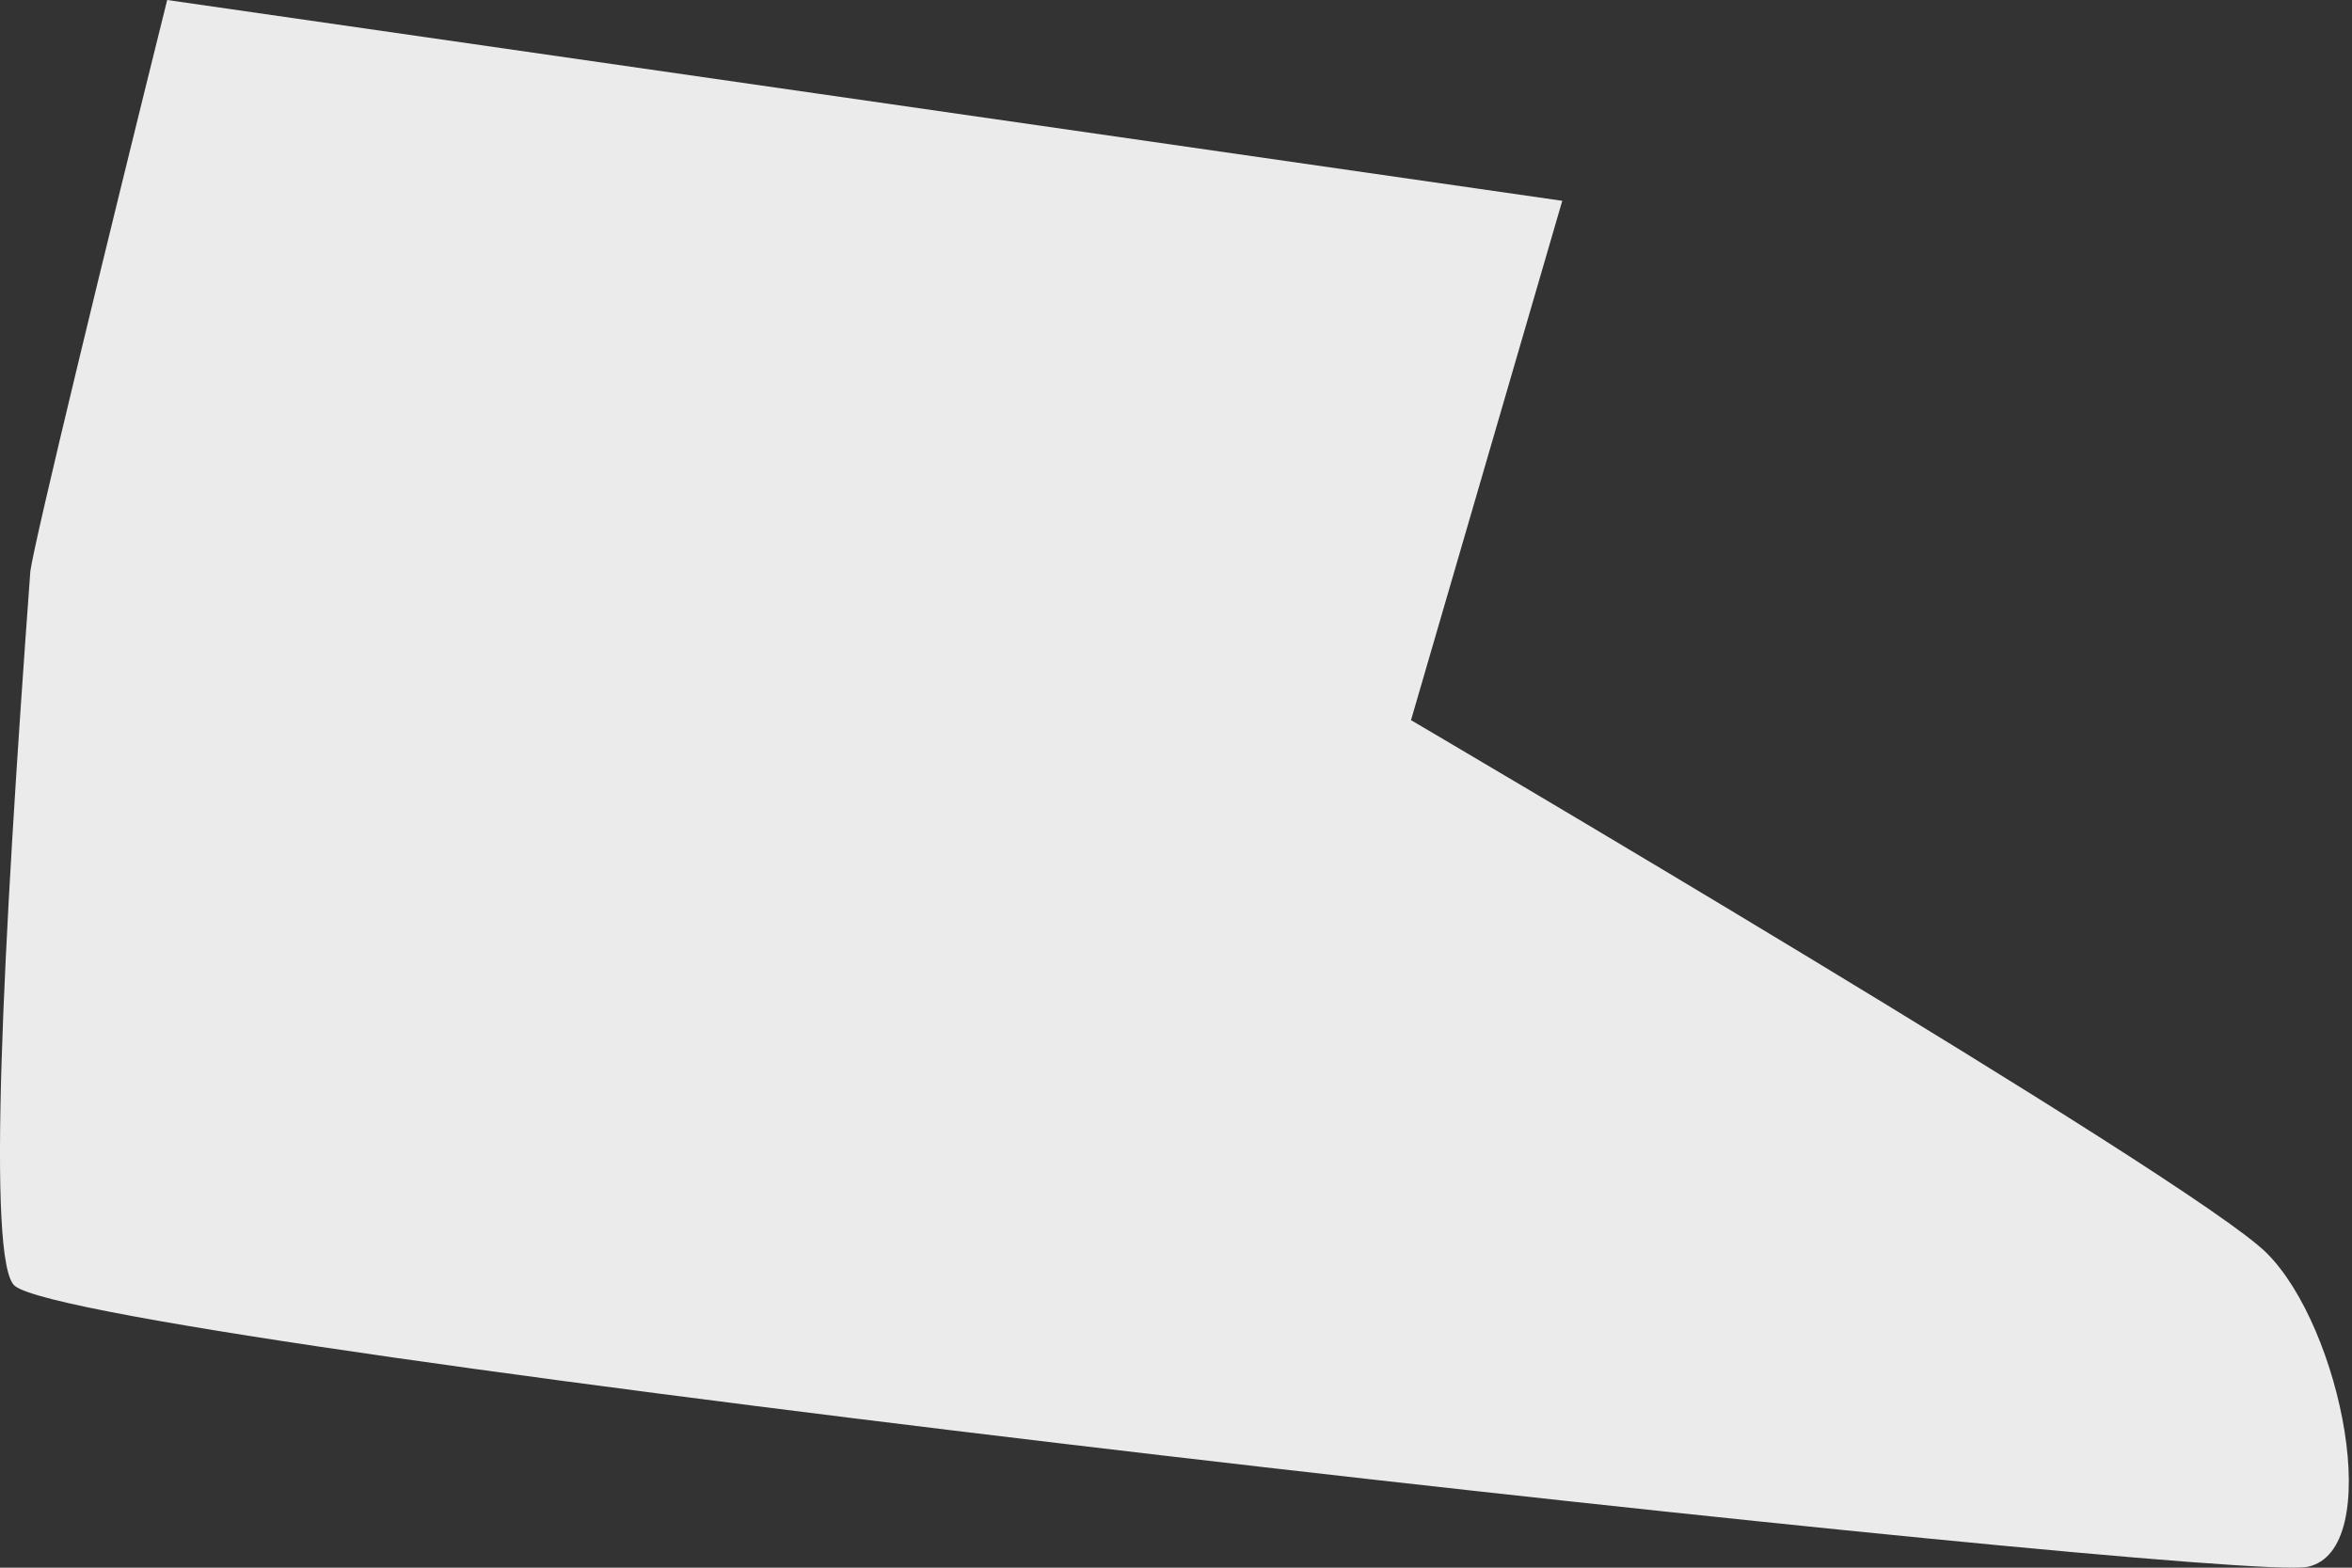 <svg width="48" height="32" viewBox="0 0 48 32" fill="none" xmlns="http://www.w3.org/2000/svg">
<rect x="0" y="0" width="48" height="32" fill="#333333" stroke="none"/>
<path d="M0.304 26.25C1.848 27.479 45.493 32.319 47.092 31.983C48.692 31.648 47.791 27.095 46.254 25.573C44.718 24.05 28.796 14.7 28.796 14.7L31.883 4.099L3.412 0C2.169 5 0.703 11.034 0.619 11.662C0.053 19.386 -0.275 25.789 0.304 26.25Z" fill="#EBEBEB"/>
</svg>
